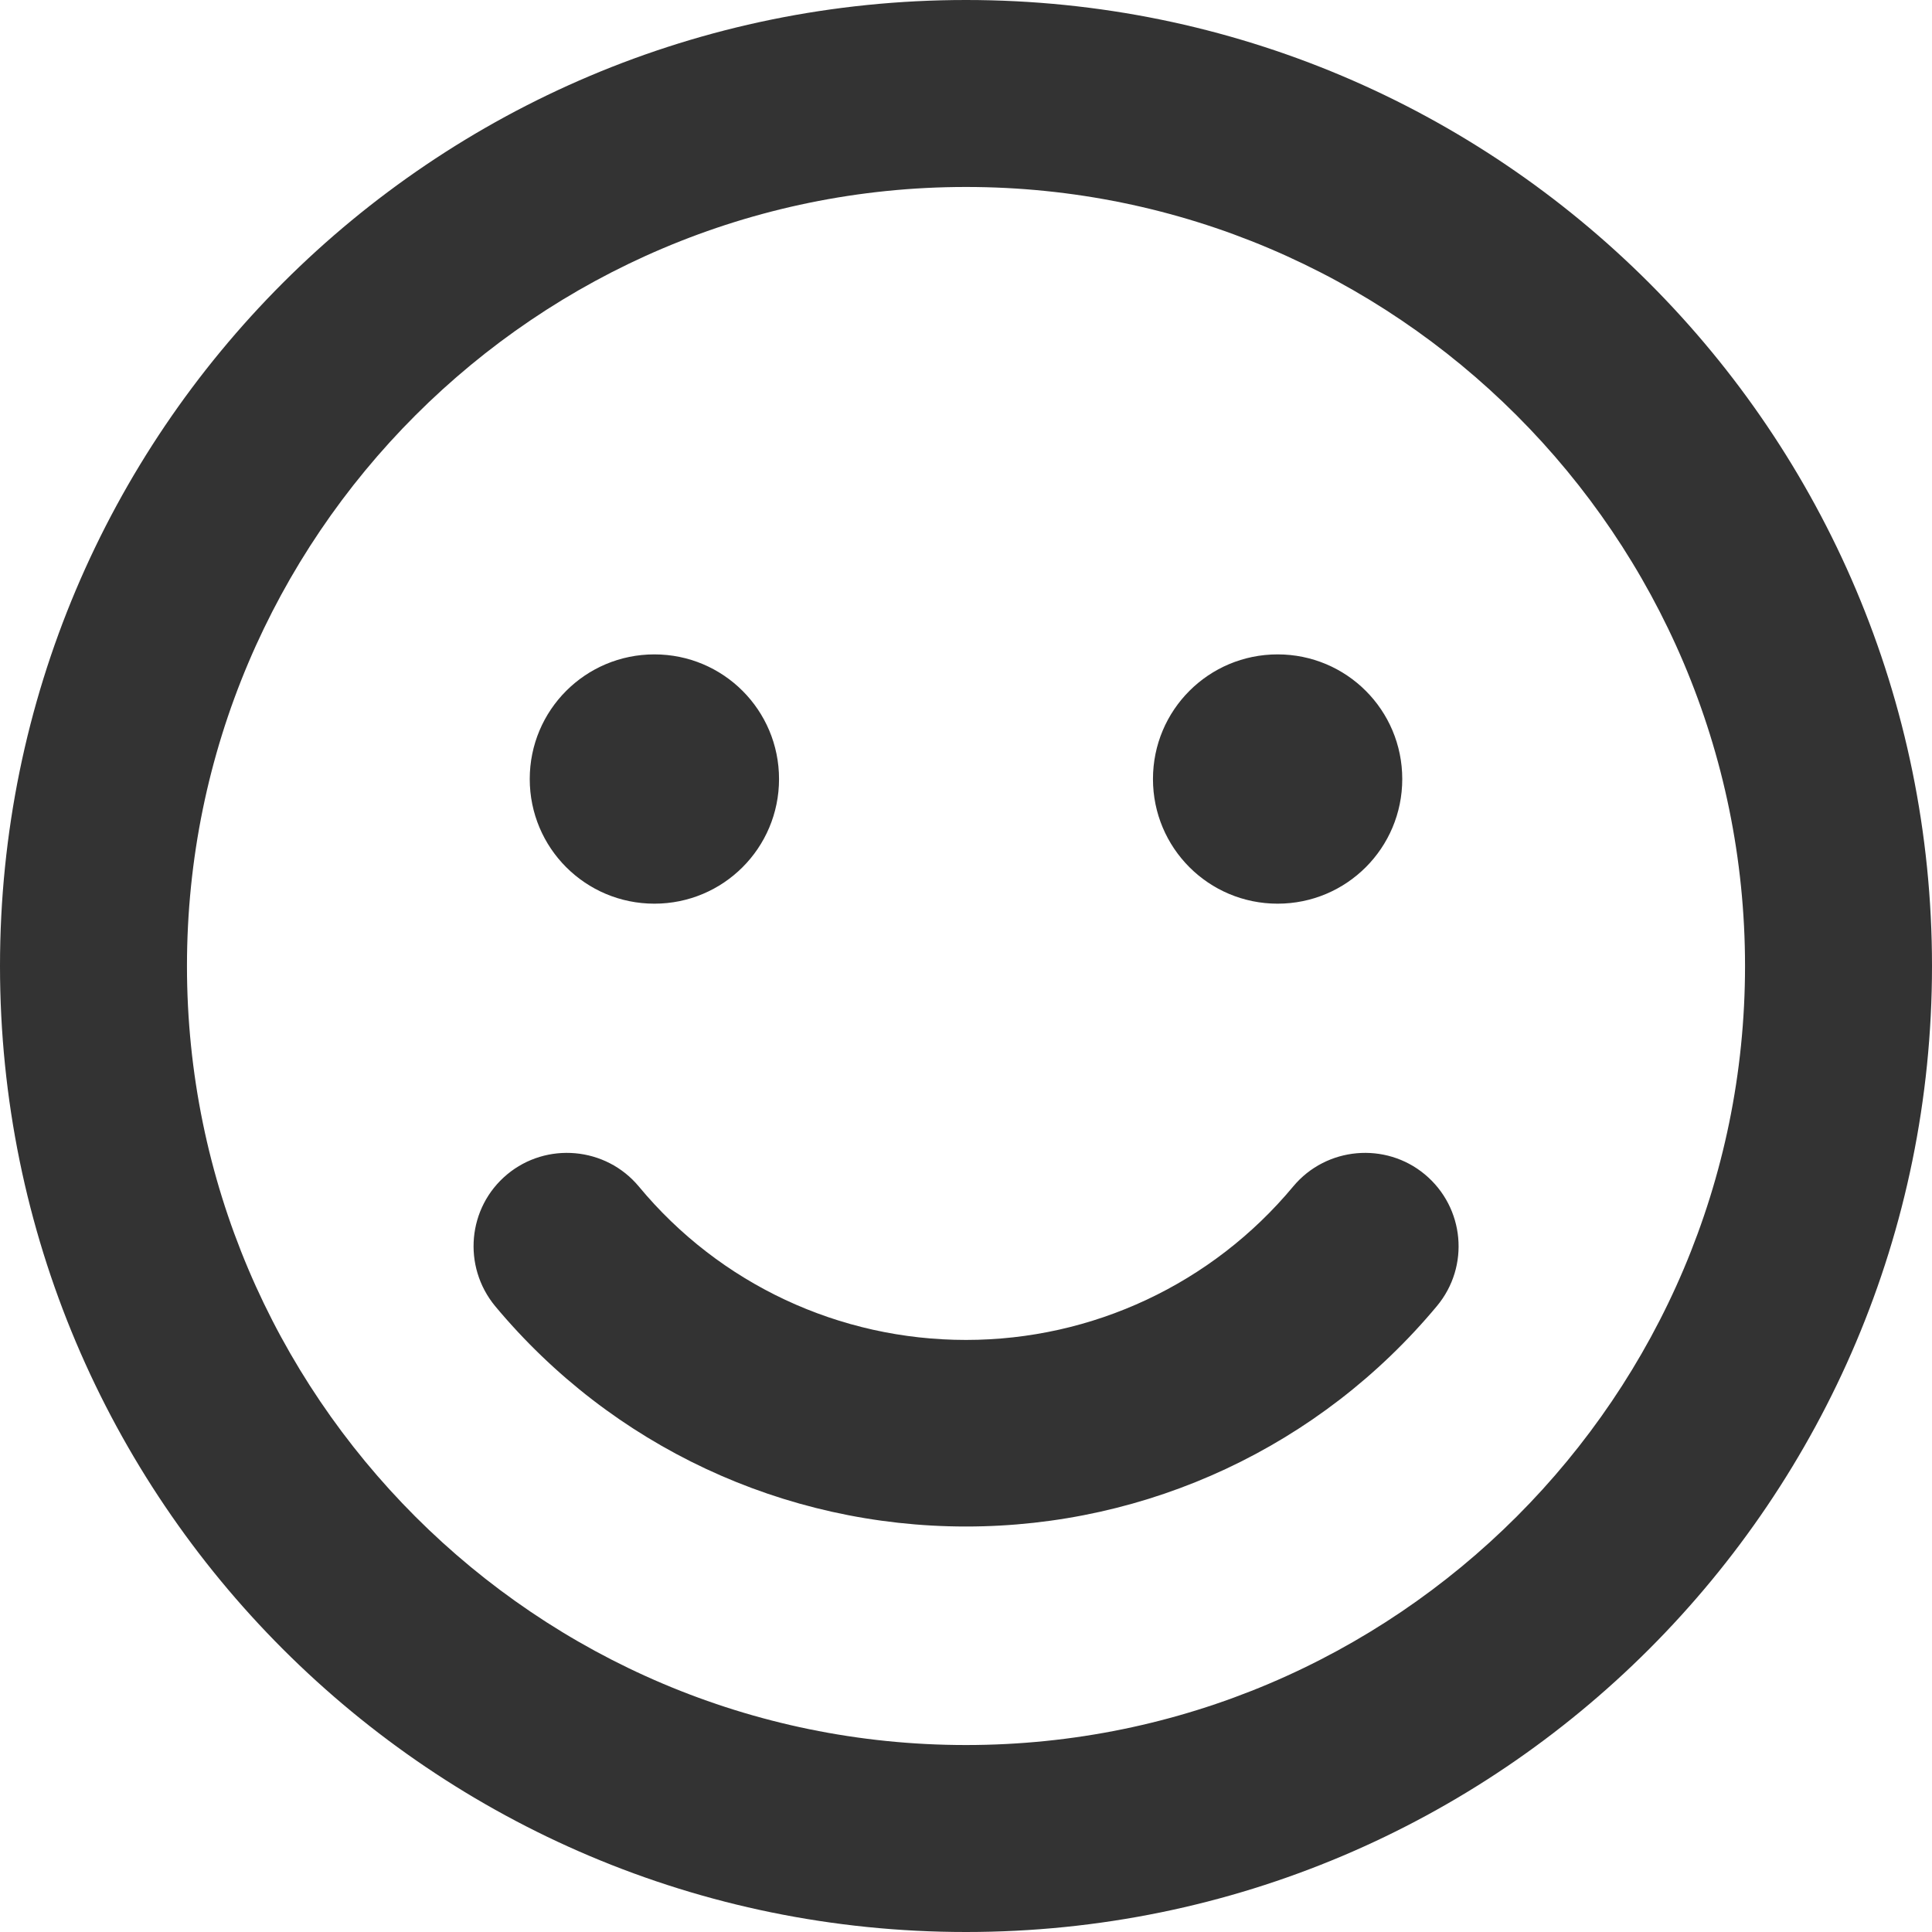 ﻿<?xml version="1.0" encoding="utf-8"?>
<svg version="1.1" xmlns:xlink="http://www.w3.org/1999/xlink" width="124px" height="124px" xmlns="http://www.w3.org/2000/svg">
  <g transform="matrix(1 0 0 1 -653 -384 )">
    <path d="M 124 62  C 124 27.75  96.25 0  62 0  C 27.75 0  0 27.75  0 62  C 0 96.25  27.75 124  62 124  C 96.25 124  124 96.25  124 62  Z M 112 62  C 112 89.575  89.575 112  62 112  C 34.425 112  12 89.575  12 62  C 12 34.425  34.425 12  62 12  C 89.575 12  112 34.425  112 62  Z M 34 50  C 34 54.425  37.575 58  42 58  C 46.425 58  50 54.425  50 50  C 50 45.575  46.425 42  42 42  C 37.575 42  34 45.575  34 50  Z M 74 50  C 74 54.425  77.575 58  82 58  C 86.425 58  90 54.425  90 50  C 90 45.575  86.425 42  82 42  C 77.575 42  74 45.575  74 50  Z M 91.45 75.375  C 88.925 73.275  85.125 73.6  83 76.15  C 77.8 82.4  70.125 86  62 86  C 53.875 86  46.2 82.425  41 76.15  C 38.875 73.6  35.075 73.275  32.55 75.375  C 30 77.5  29.675 81.275  31.775 83.825  C 39.275 92.825  50.3 97.975  62 97.975  C 73.7 97.975  84.725 92.825  92.225 83.825  C 94.35 81.275  94 77.5  91.45 75.375  Z " fill-rule="nonzero" fill="#333333" stroke="none" transform="matrix(1 0 0 1 653 384 )" />
  </g>
</svg>